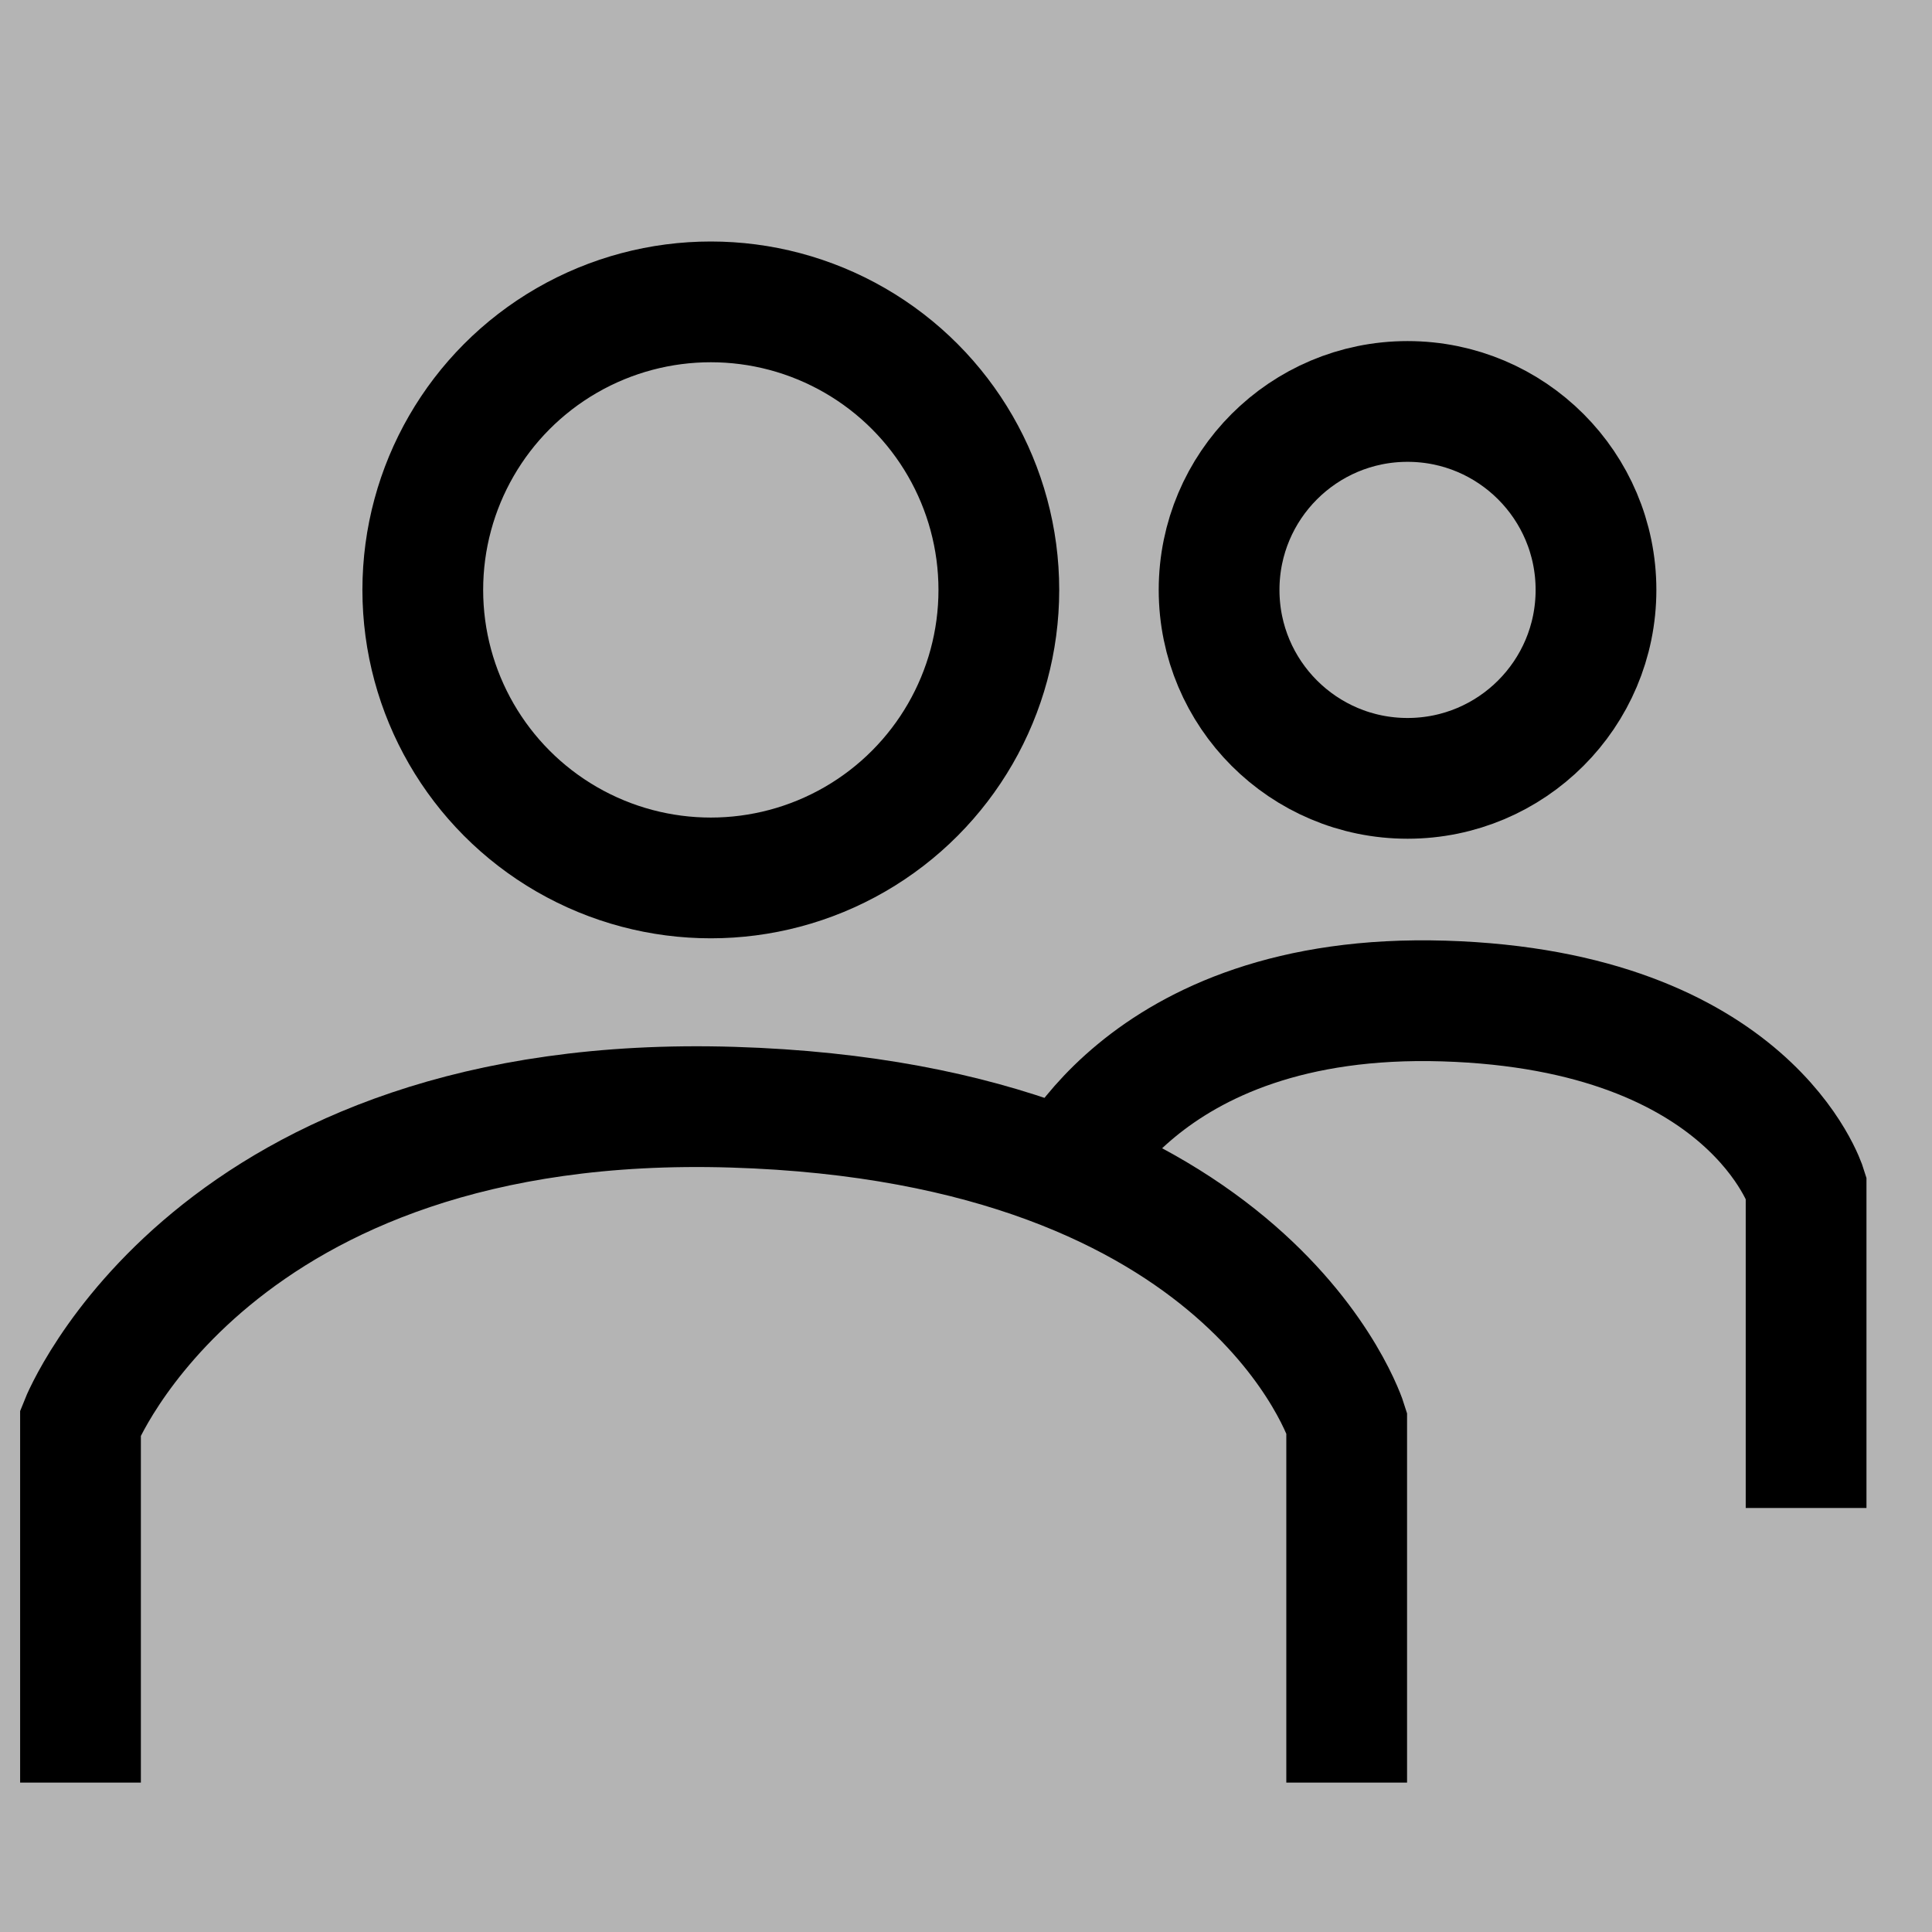 <svg xmlns="http://www.w3.org/2000/svg" width="24" height="24" viewBox="0 0 24 24">
  <rect x="0" y="0" width="24" height="24" fill="#808080" stroke="none"/>
  <g id="i_users" transform="translate(-22 -256)">
    <g id="Group_1898" data-name="Group 1898" transform="translate(0 40)">
      <rect id="Rectangle_1079" data-name="Rectangle 1079" width="24" height="24" transform="translate(22 216)" fill="#fff" opacity="0.41"/>
    </g>
    <g id="Group_1899" data-name="Group 1899" transform="translate(-2.168 2)">
      <path id="Path_268" data-name="Path 268" d="M-4334.832,6403.088v-4.472s1.63-4.115,8.1-3.918,7.629,3.918,7.629,3.918v4.472" transform="translate(4360 -6126.944)" fill="none" stroke="#000" stroke-width="1.5"/>
      <path id="Path_269" data-name="Path 269" d="M-4334.832,6397.008s.962-2.428,4.778-2.312,4.5,2.313,4.5,2.313v3.985" transform="translate(4372.158 -6128.261)" fill="none" stroke="#000" stroke-width="1.5"/>
      <g id="Ellipse_218" data-name="Ellipse 218" transform="translate(28.67 257)" fill="none" stroke="#000" stroke-width="1.5">
        <circle cx="4.328" cy="4.328" r="4.328" stroke="none"/>
        <circle cx="4.328" cy="4.328" r="3.578" fill="none"/>
      </g>
      <g id="Ellipse_219" data-name="Ellipse 219" transform="translate(38.562 258.237)" fill="none" stroke="#000" stroke-width="1.5">
        <circle cx="3.091" cy="3.091" r="3.091" stroke="none"/>
        <circle cx="3.091" cy="3.091" r="2.341" fill="none"/>
      </g>
    </g>
  </g>
</svg>
